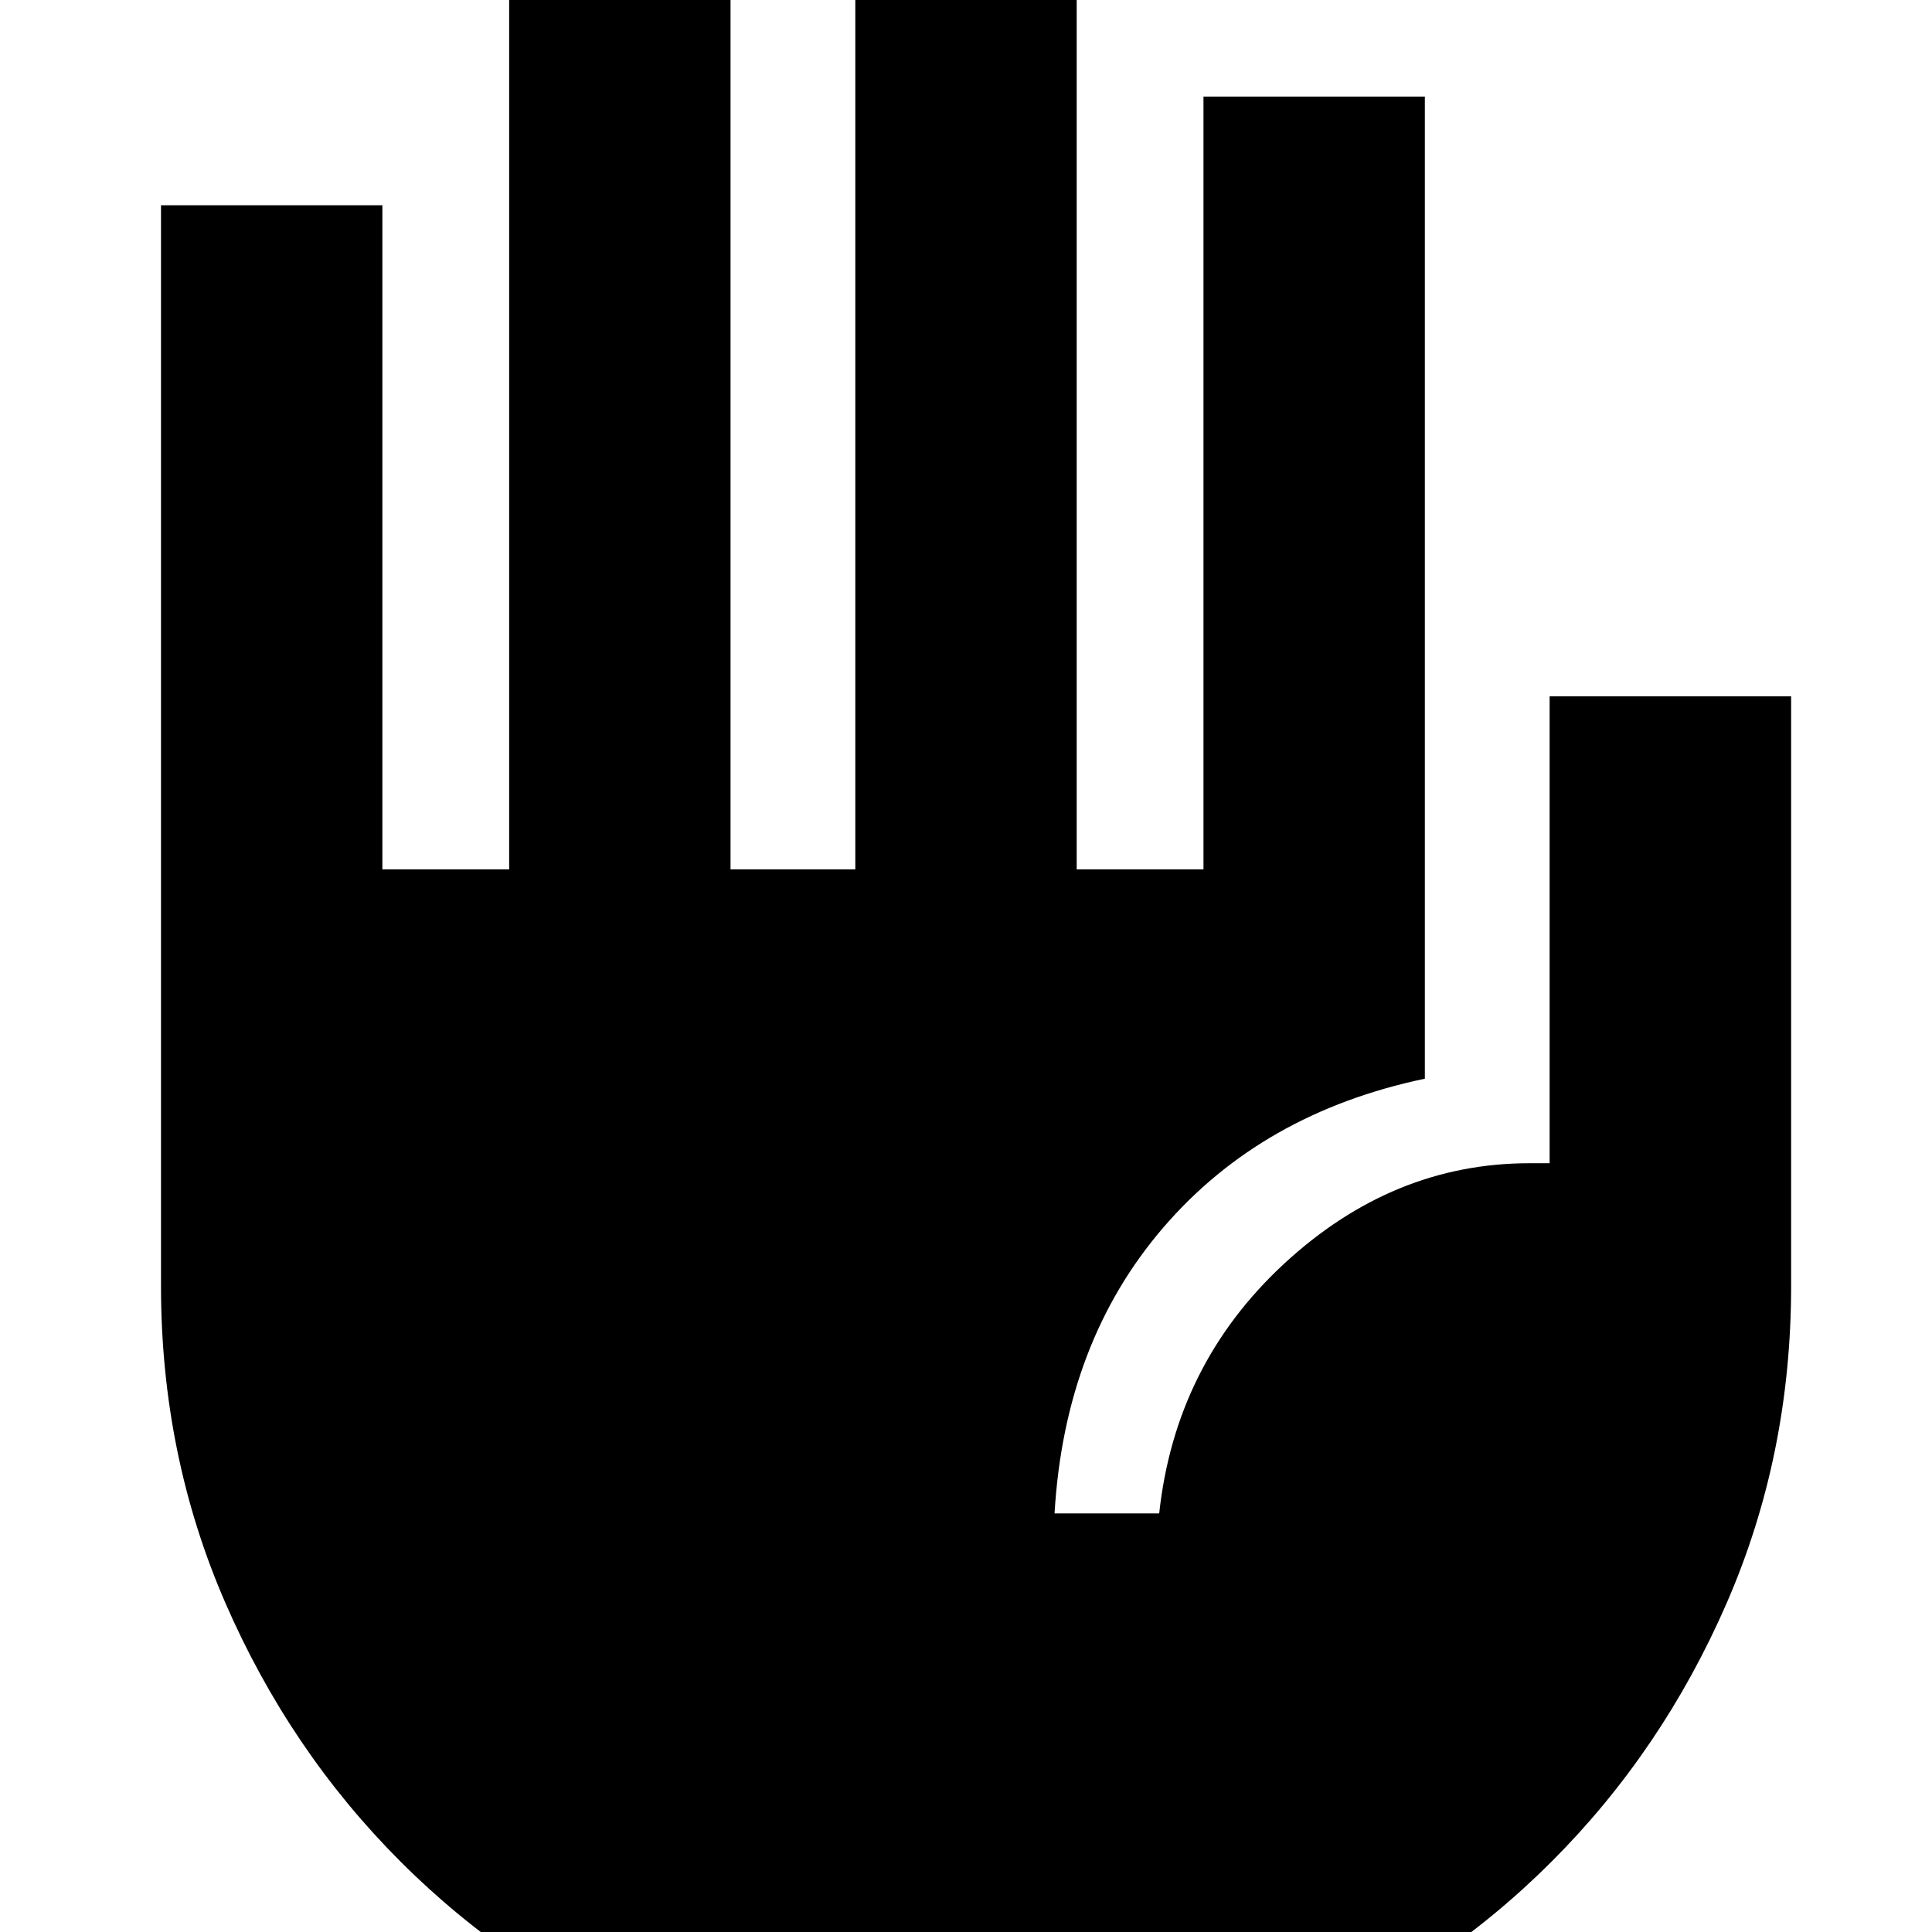 <svg xmlns="http://www.w3.org/2000/svg" height="24" width="24"><path d="M12.125 26.1Q10.025 26.1 8.188 25.3Q6.35 24.5 4.975 23.125Q3.6 21.75 2.8 19.913Q2 18.075 2 15.975V2.55H4.75V10.8H6.325V-0.25H9.075V10.8H10.625V-1.15H13.375V10.8H14.95V1.2H17.7V13.4Q15.675 13.825 14.45 15.25Q13.225 16.675 13.1 18.8H14.4Q14.6 16.95 15.95 15.7Q17.3 14.45 19 14.45H19.25V8.65H22.25V15.975Q22.25 18.075 21.45 19.913Q20.65 21.75 19.275 23.125Q17.9 24.5 16.062 25.3Q14.225 26.1 12.125 26.1Z"/></svg>
